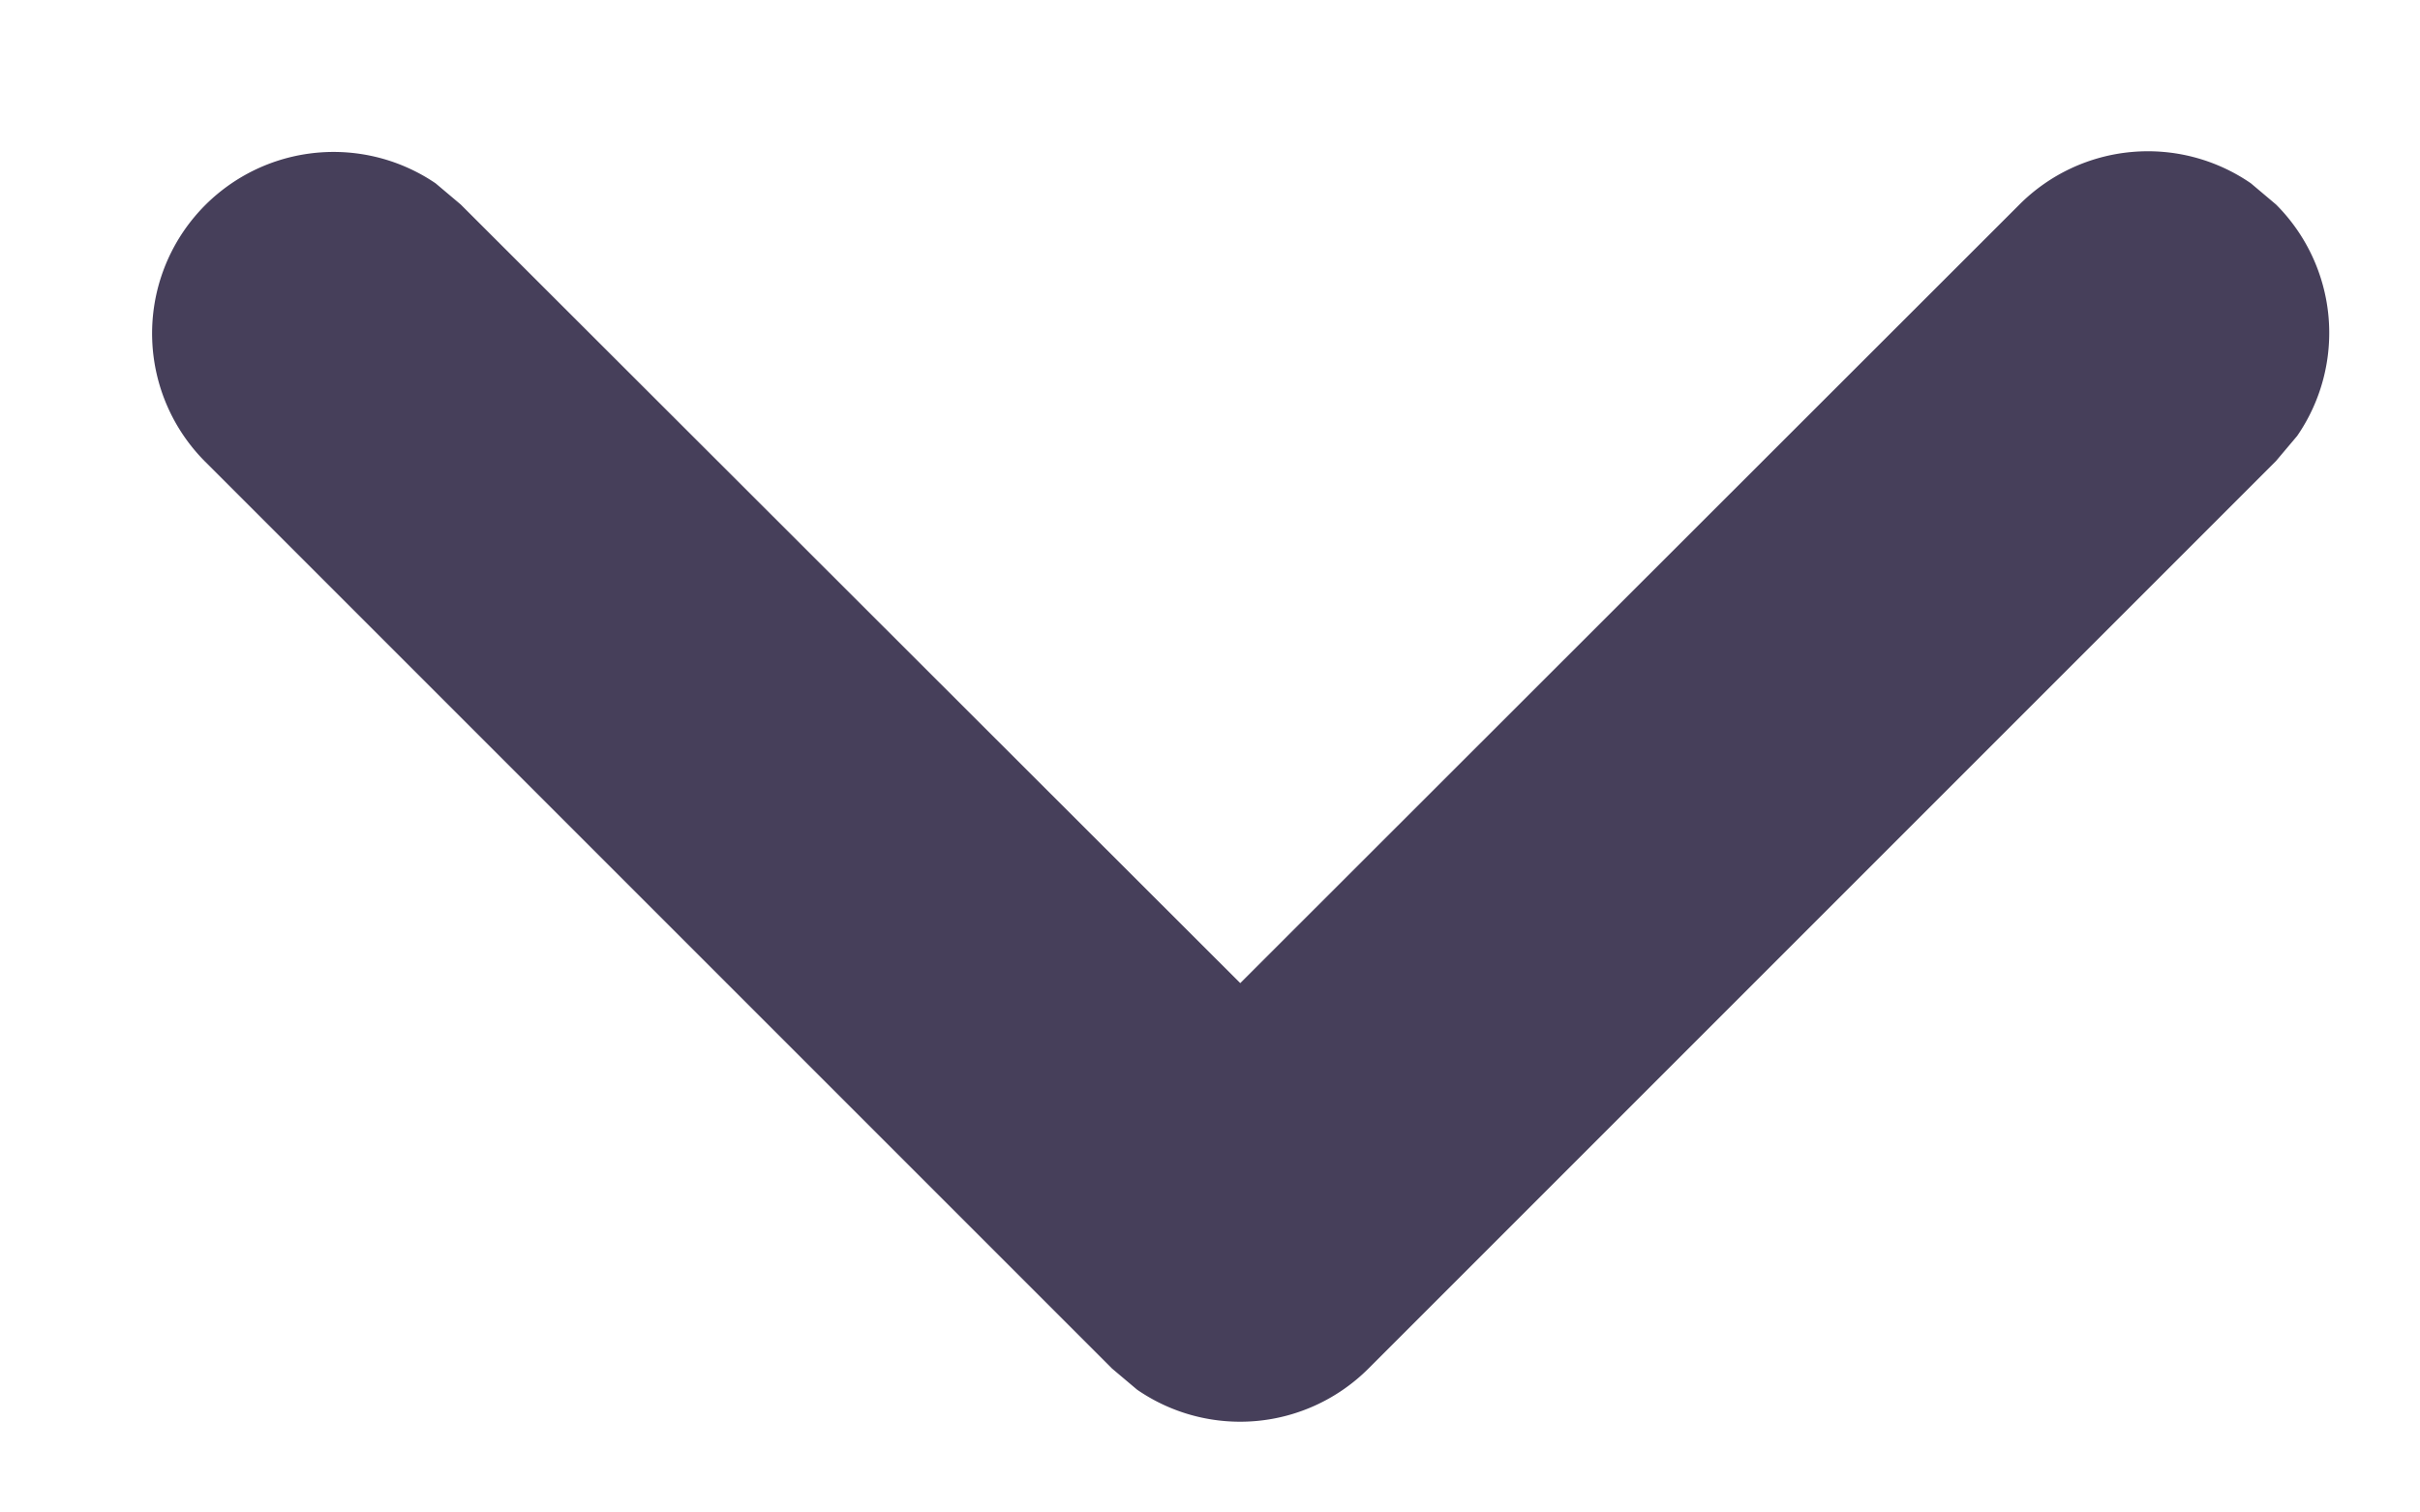 <svg xmlns="http://www.w3.org/2000/svg" width="8" height="5" viewBox="0 0 8 5">
    <path fill="#463F5A" fill-rule="nonzero" d="M.676 1.524A.6.6 0 0 1 1.44.606l.083.07L4.1 3.25 6.676.676a.6.6 0 0 1 .765-.07l.083.07a.6.6 0 0 1 .07.765l-.07.083-3 3a.6.6 0 0 1-.765.07l-.083-.07-3-3z"/>
</svg>
